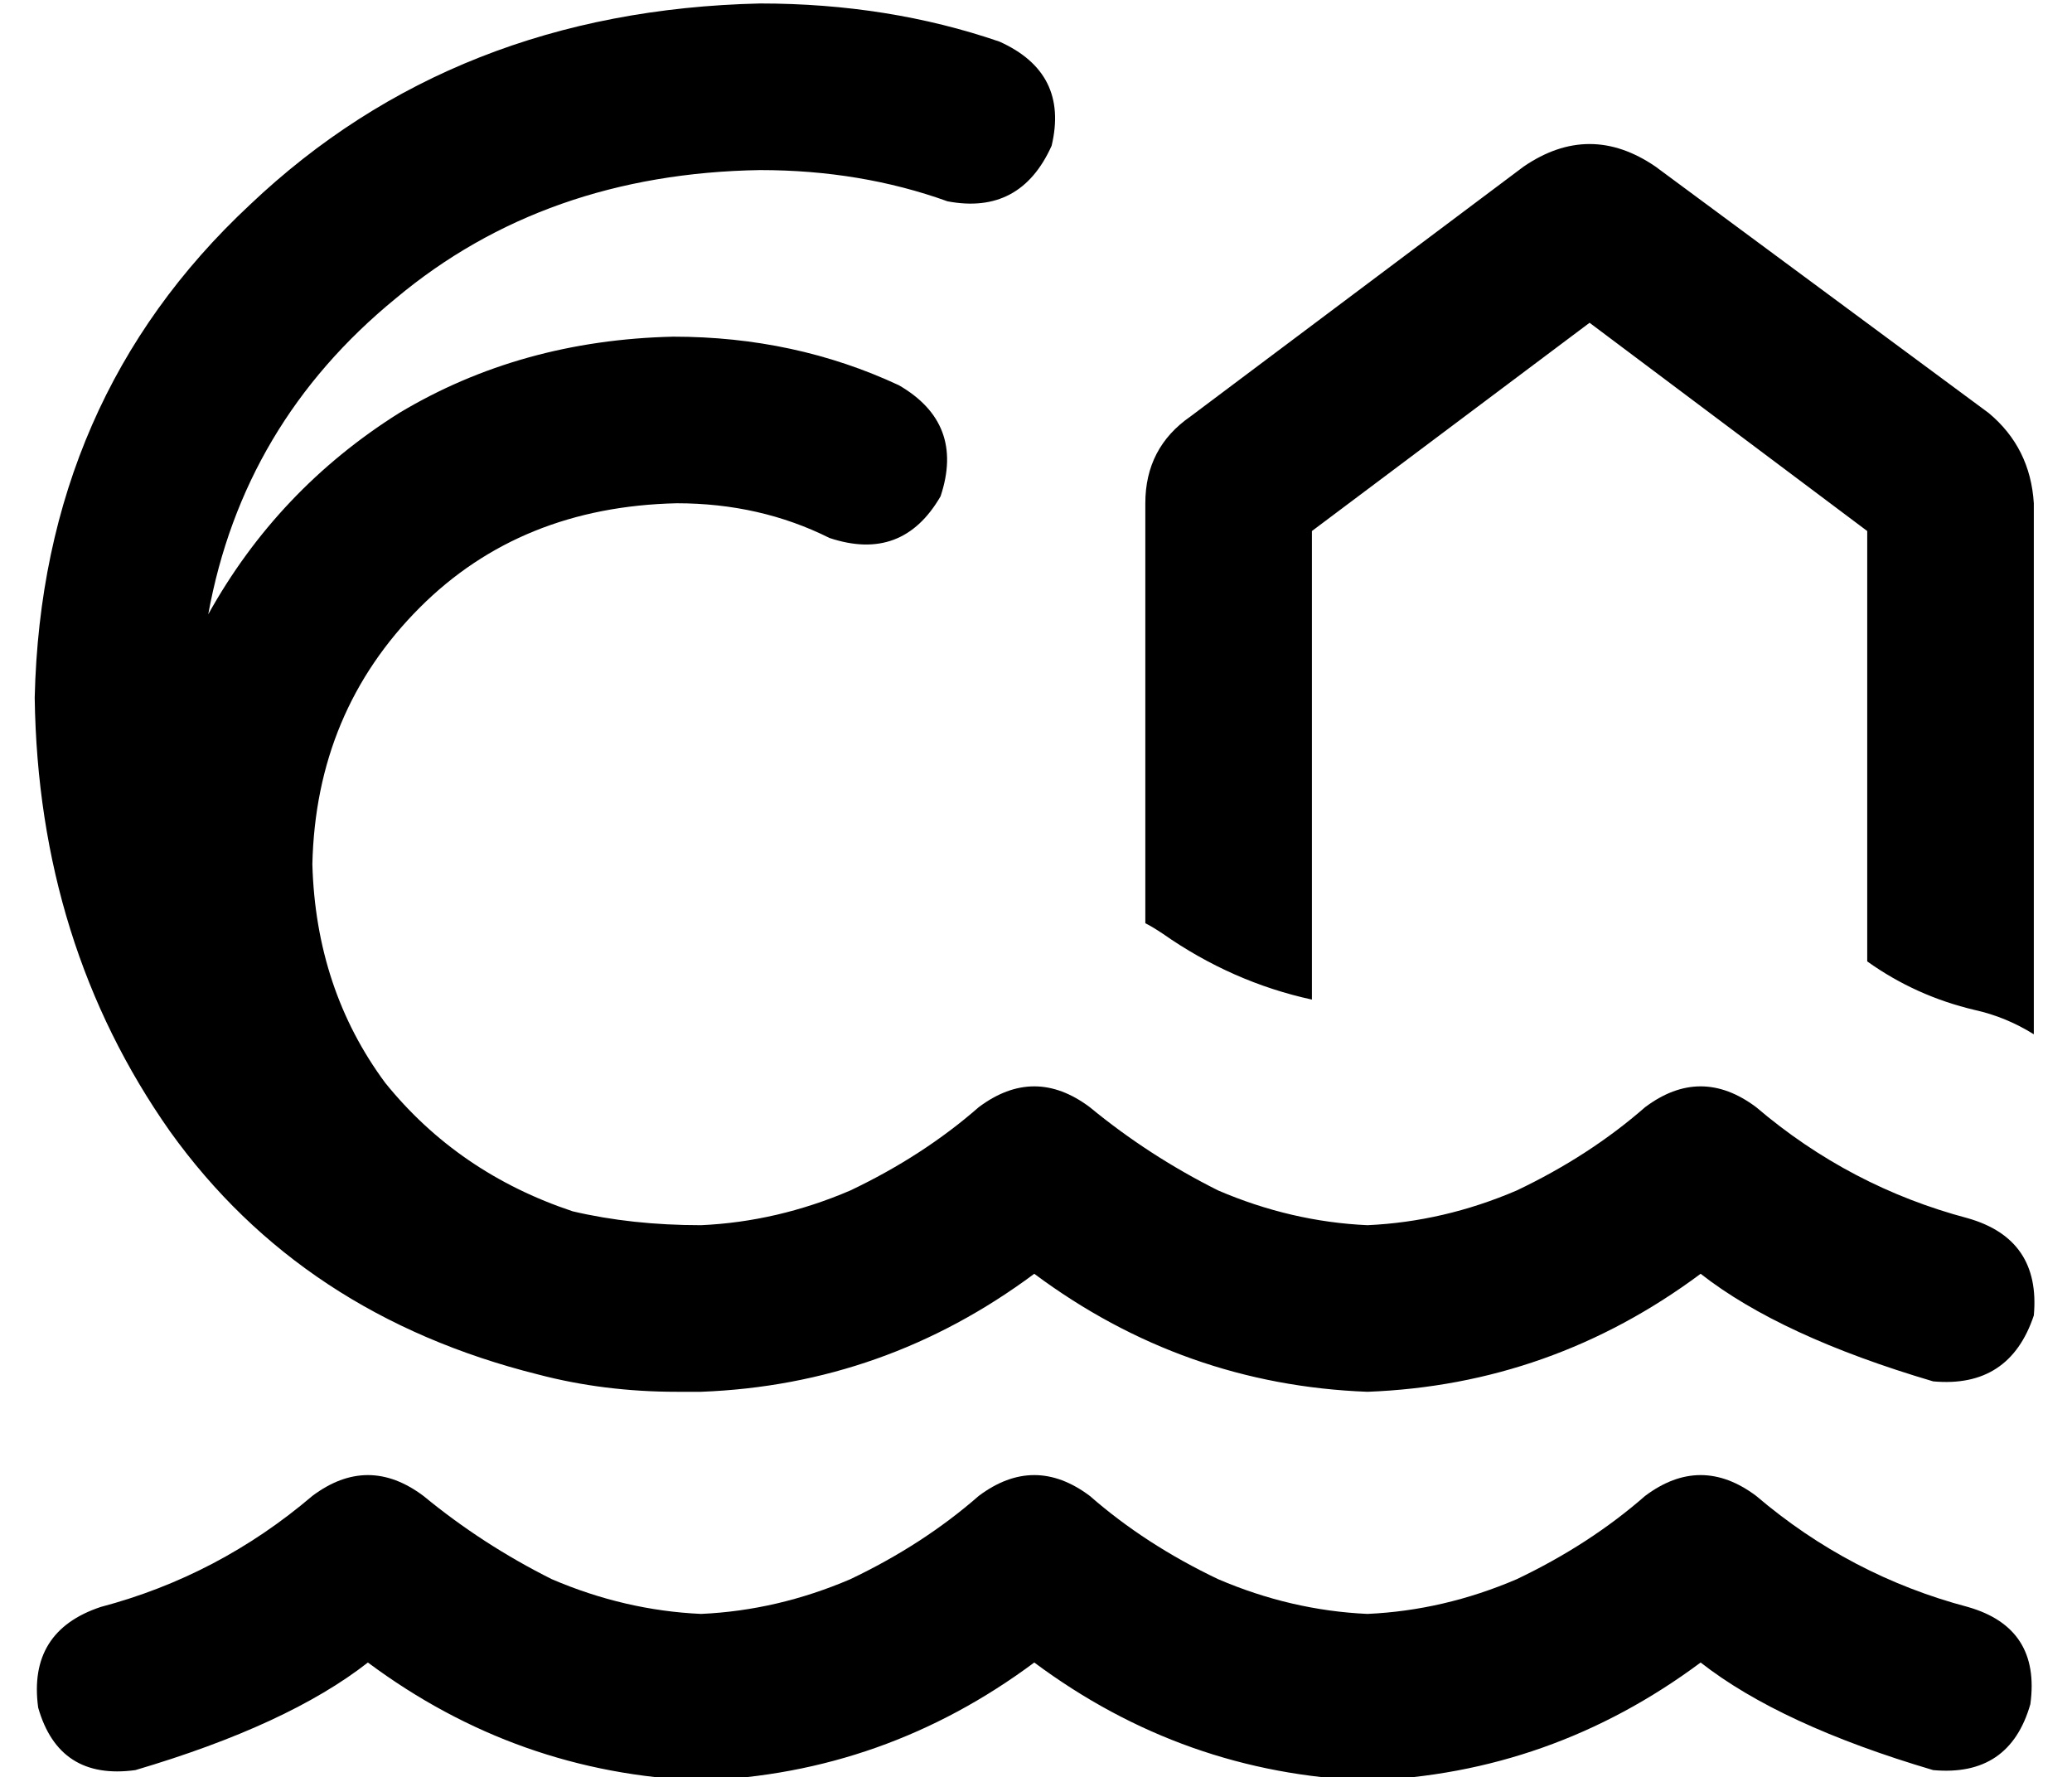 <?xml version="1.0" standalone="no"?>
<!DOCTYPE svg PUBLIC "-//W3C//DTD SVG 1.1//EN" "http://www.w3.org/Graphics/SVG/1.1/DTD/svg11.dtd" >
<svg xmlns="http://www.w3.org/2000/svg" xmlns:xlink="http://www.w3.org/1999/xlink" version="1.1" viewBox="-10 -40 597 512">
   <path fill="currentColor"
d="M50 137q10 -55 54 -91v0v0q43 -36 105 -37q29 0 54 9q21 4 30 -16q5 -21 -15 -30q-32 -11 -69 -11q-88 2 -147 58q-60 56 -62 142q1 71 39 125q38 53 106 70q19 5 40 5h1h3h3v0v0v0v0q53 -2 96 -34q43 32 96 34q53 -2 96 -34q23 18 67 31q22 2 29 -19q2 -22 -19 -28
q-34 -9 -61 -32q-16 -12 -32 0q-16 14 -37 24q-21 9 -43 10q-22 -1 -43 -10q-20 -10 -37 -24q-16 -12 -32 0q-16 14 -37 24q-21 9 -43 10v0v0v0v0q-20 0 -37 -4q-33 -11 -54 -37q-20 -27 -21 -63q1 -44 31 -74q29 -29 74 -30q24 0 44 10q21 7 32 -12q7 -21 -12 -32
q-30 -14 -65 -14q-44 1 -79 22q-35 22 -55 58v0zM368 248v-135v135v-135l80 -60v0l80 60v0v124v0q14 10 31 14q9 2 17 7v-153v0q-1 -16 -13 -26l-96 -71v0q-19 -13 -38 0l-96 72v0q-13 9 -13 25v121v0q2 1 5 3q20 14 43 19v0zM112 391q-16 -12 -32 0q-27 23 -61 32
q-21 7 -18 29q6 21 28 18q44 -13 67 -31q43 32 96 34q53 -2 96 -34q43 32 96 34q53 -2 96 -34q23 18 67 31q22 2 28 -19q3 -22 -18 -28q-34 -9 -61 -32q-16 -12 -32 0q-16 14 -37 24q-21 9 -43 10q-22 -1 -43 -10q-21 -10 -37 -24q-16 -12 -32 0q-16 14 -37 24q-21 9 -43 10
q-22 -1 -43 -10q-20 -10 -37 -24v0z" />
</svg>
